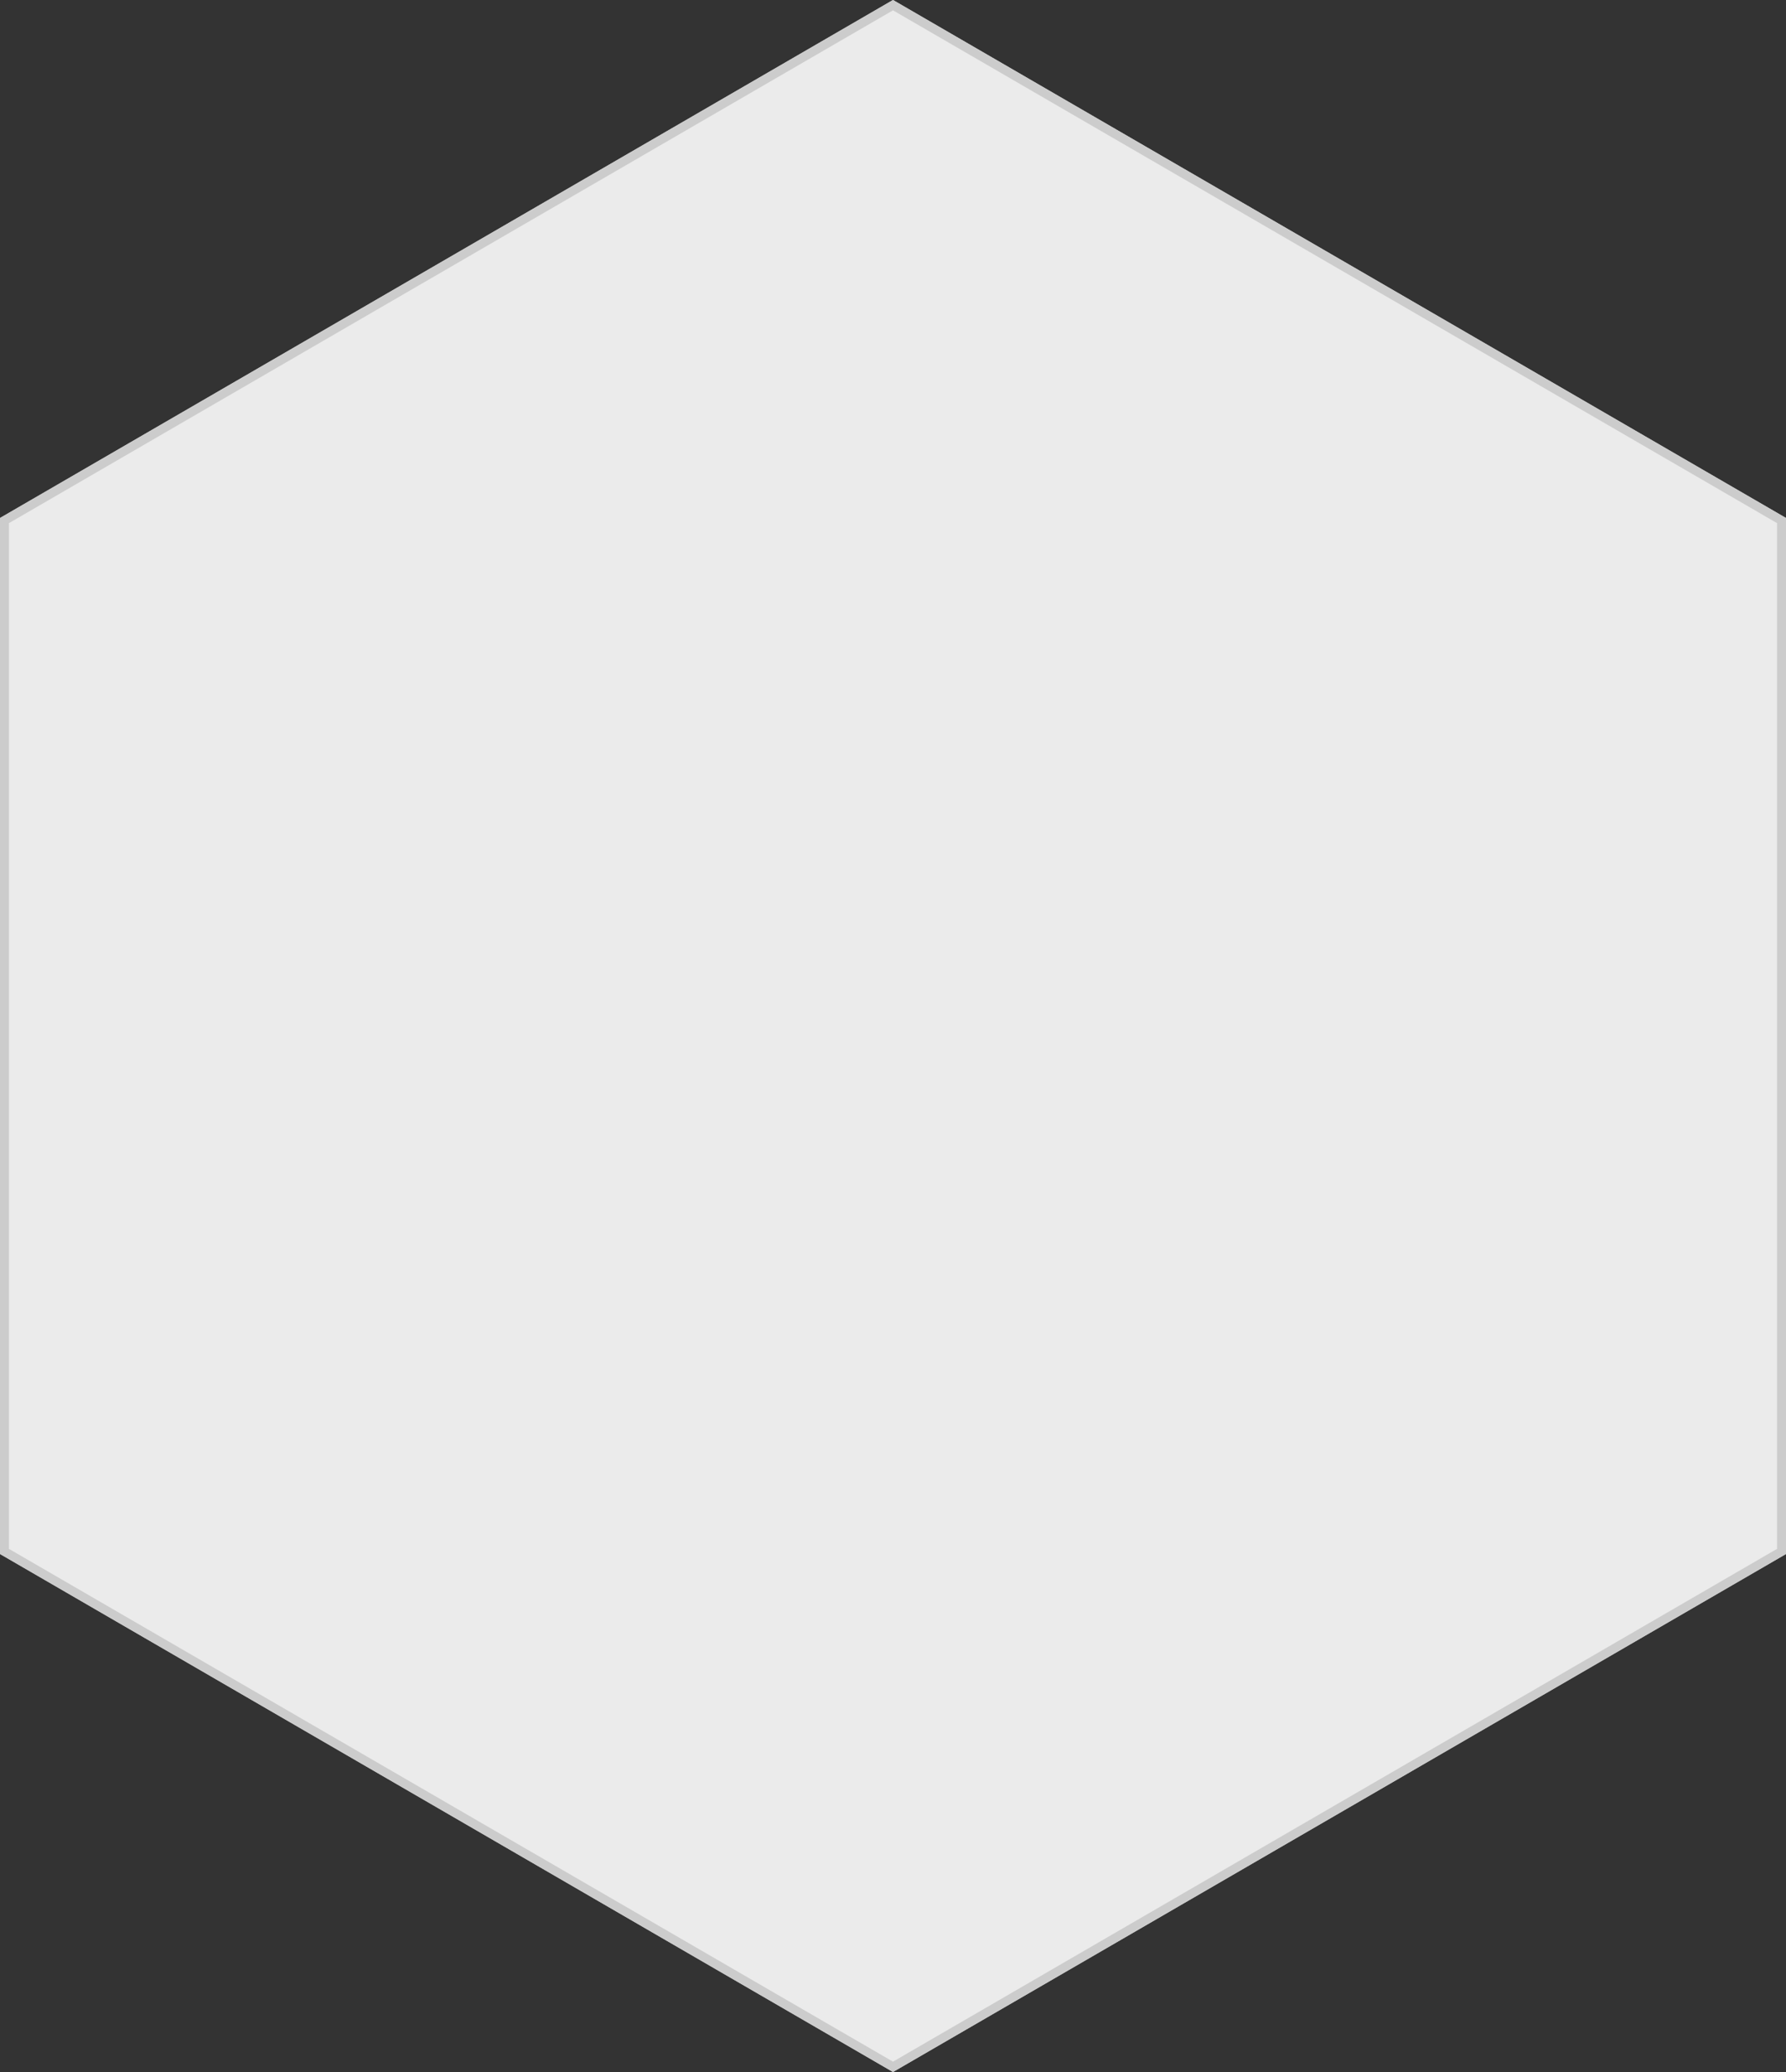<?xml version="1.0" encoding="UTF-8"?>
<svg width="200px" height="232px" viewBox="0 0 200 232" version="1.1" xmlns="http://www.w3.org/2000/svg" xmlns:xlink="http://www.w3.org/1999/xlink">
    <rect x="0" y="0" width="200" height="232" fill="#333333" stroke="none"/>
    <!-- Generator: Sketch 49.3 (51167) - http://www.bohemiancoding.com/sketch -->
    <title>Polygon</title>
    <desc>Created with Sketch.</desc>
    <defs>
        <polygon id="path-1" points="100 0 200 58 200 174 100 232 9.59232693e-14 174 3.01980663e-14 58"></polygon>
    </defs>
    <g id="For-Sebastian" stroke="none" stroke-width="1" fill="none" fill-rule="evenodd">
        <g id="Desktop---Composite" transform="translate(-252, -1226)">
            <g id="Group-25" transform="translate(140, 1226)">
                <g id="Group-23" transform="translate(112, 0)">
                    <g id="Polygon">
                        <use fill-opacity="0.9" fill="#FFFFFF" fill-rule="evenodd" xlink:href="#path-1"></use>
                        <path stroke="#CCCCCC" stroke-width="1" d="M100,0.578 L0.5,58.288 L0.5,173.712 L100,231.422 L199.5,173.712 L199.5,58.288 L100,0.578 Z"></path>
                    </g>
                </g>
            </g>
        </g>
    </g>
</svg>